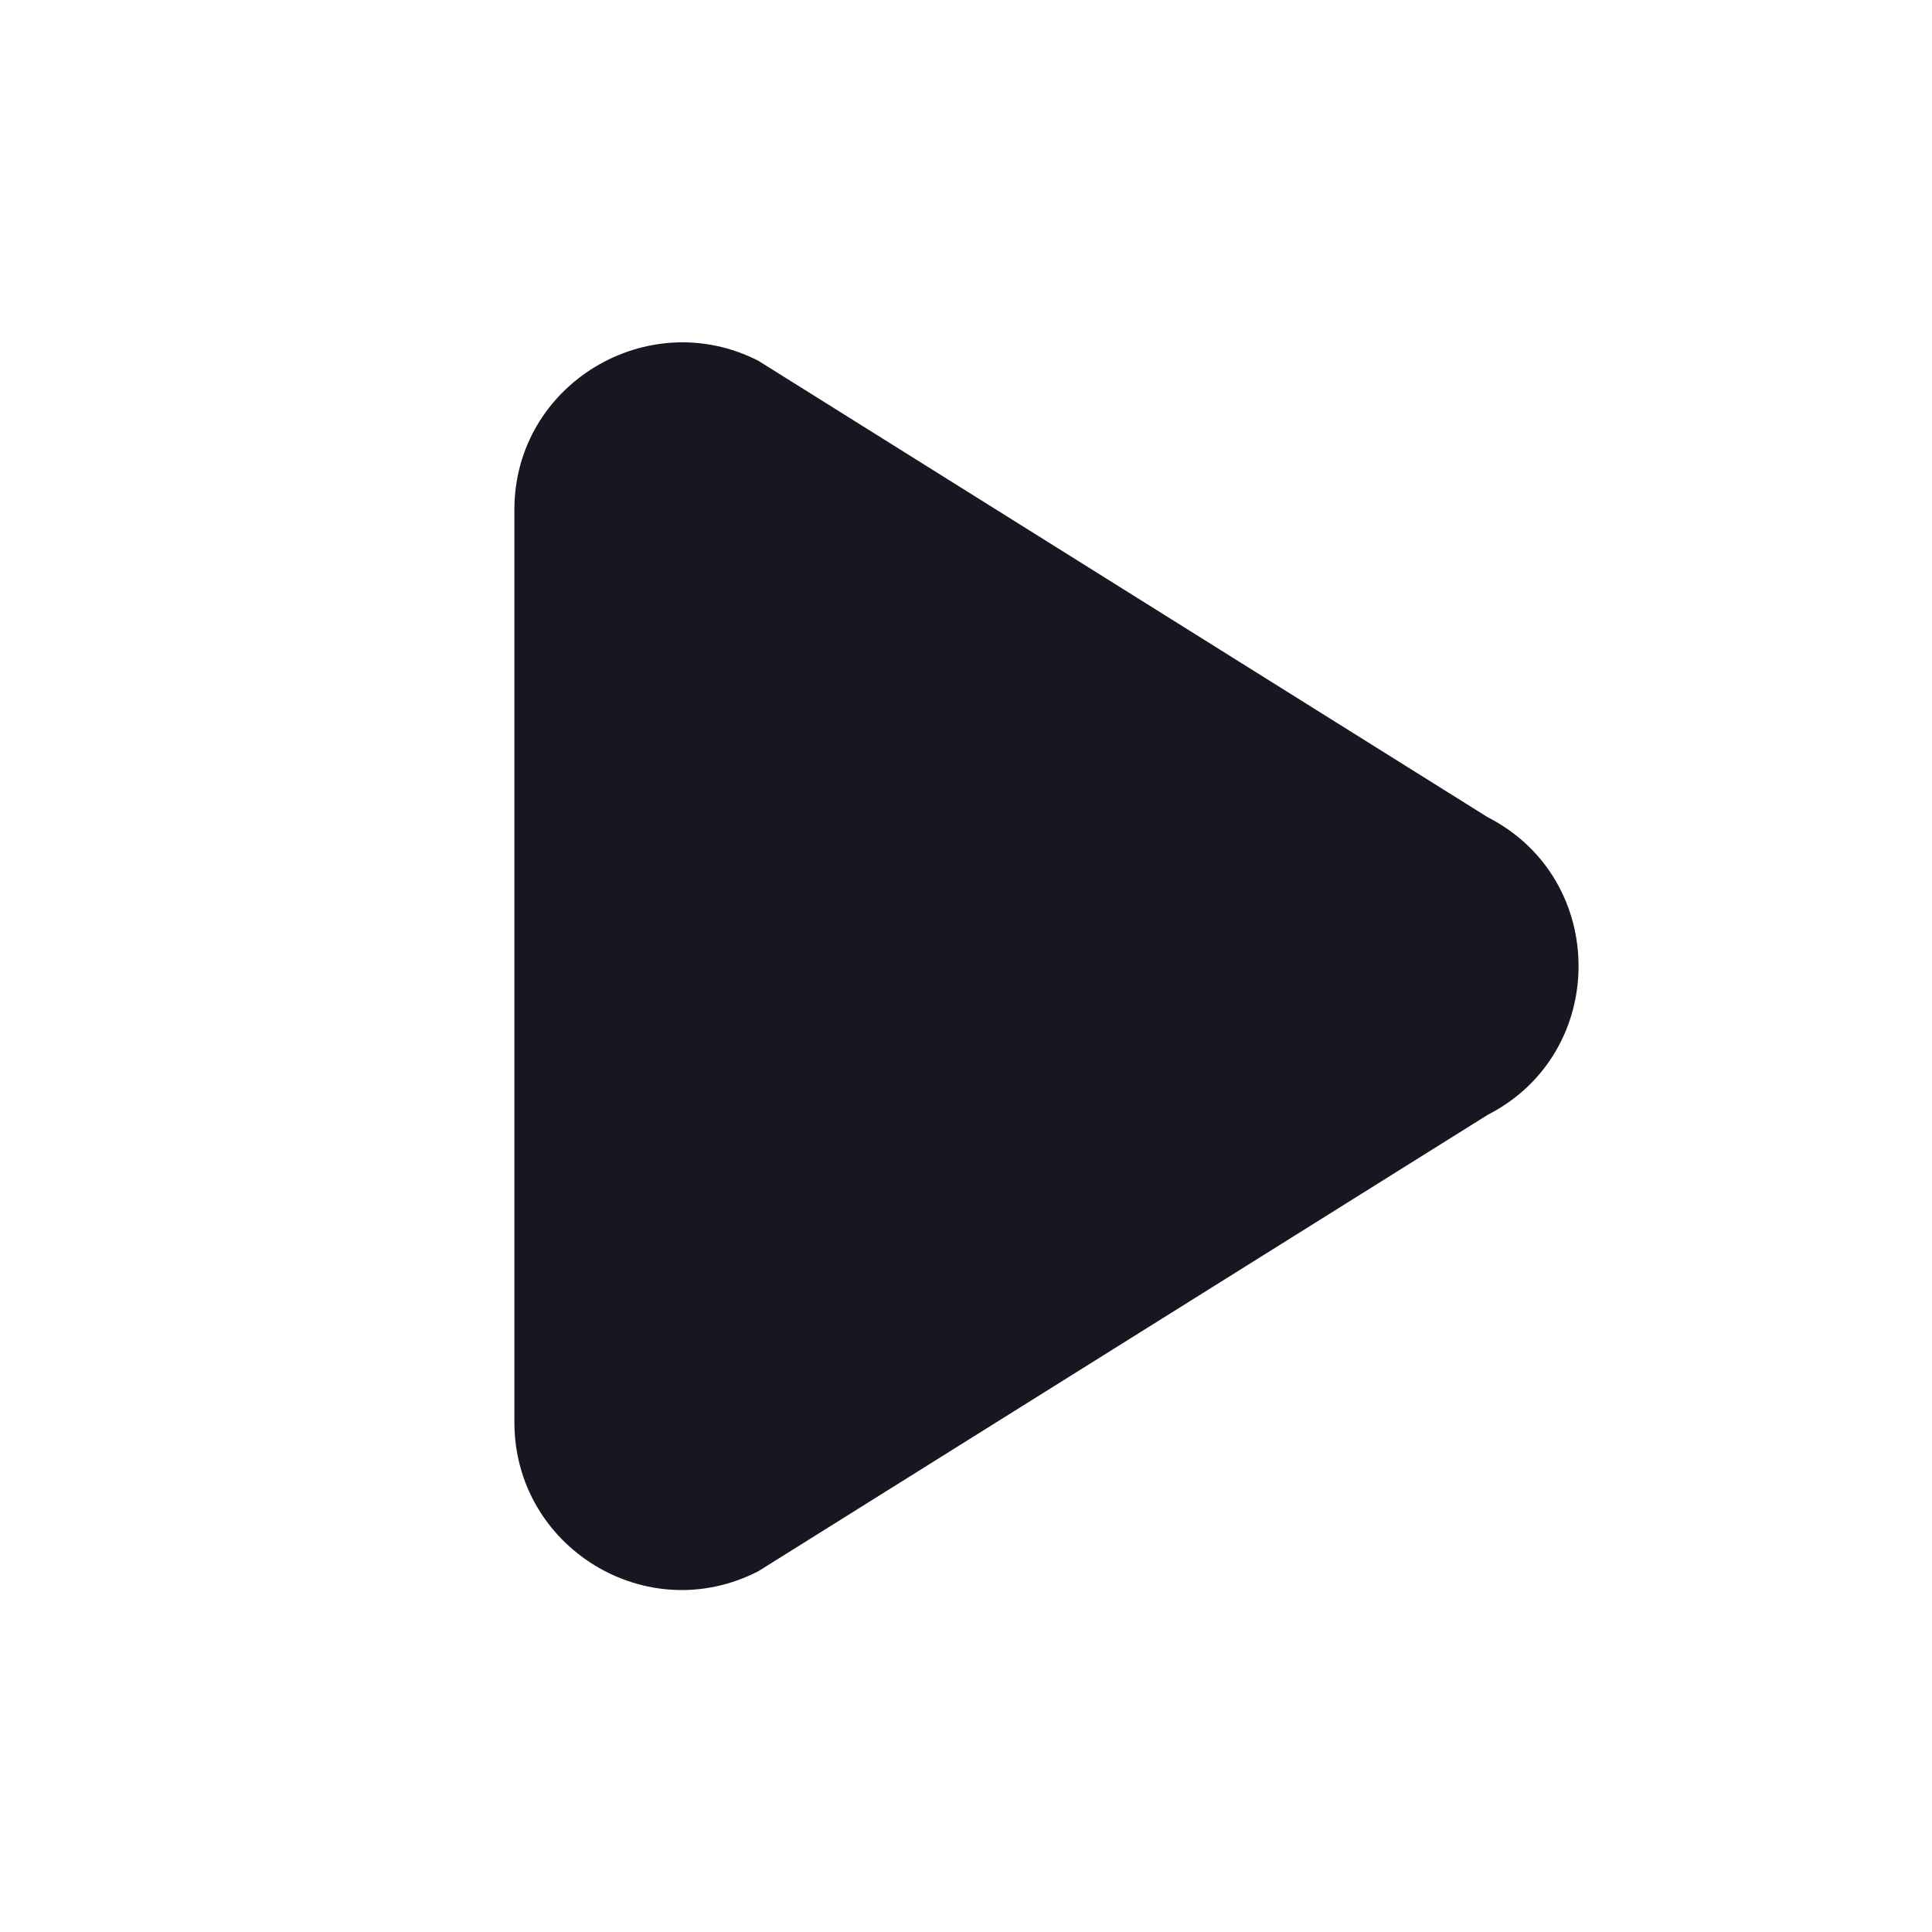 <svg width="24" height="24" viewBox="0 0 24 24" fill="none" xmlns="http://www.w3.org/2000/svg">
<path fill-rule="evenodd" clip-rule="evenodd" d="M6.39 6.33C6.39 4.772 8.049 3.78 9.421 4.482L18.481 10.152C19.985 10.92 19.986 13.079 18.482 13.848L9.424 19.516L9.423 19.517C8.03 20.236 6.39 19.217 6.39 17.67V6.33Z" fill="#161721"/>
</svg>
